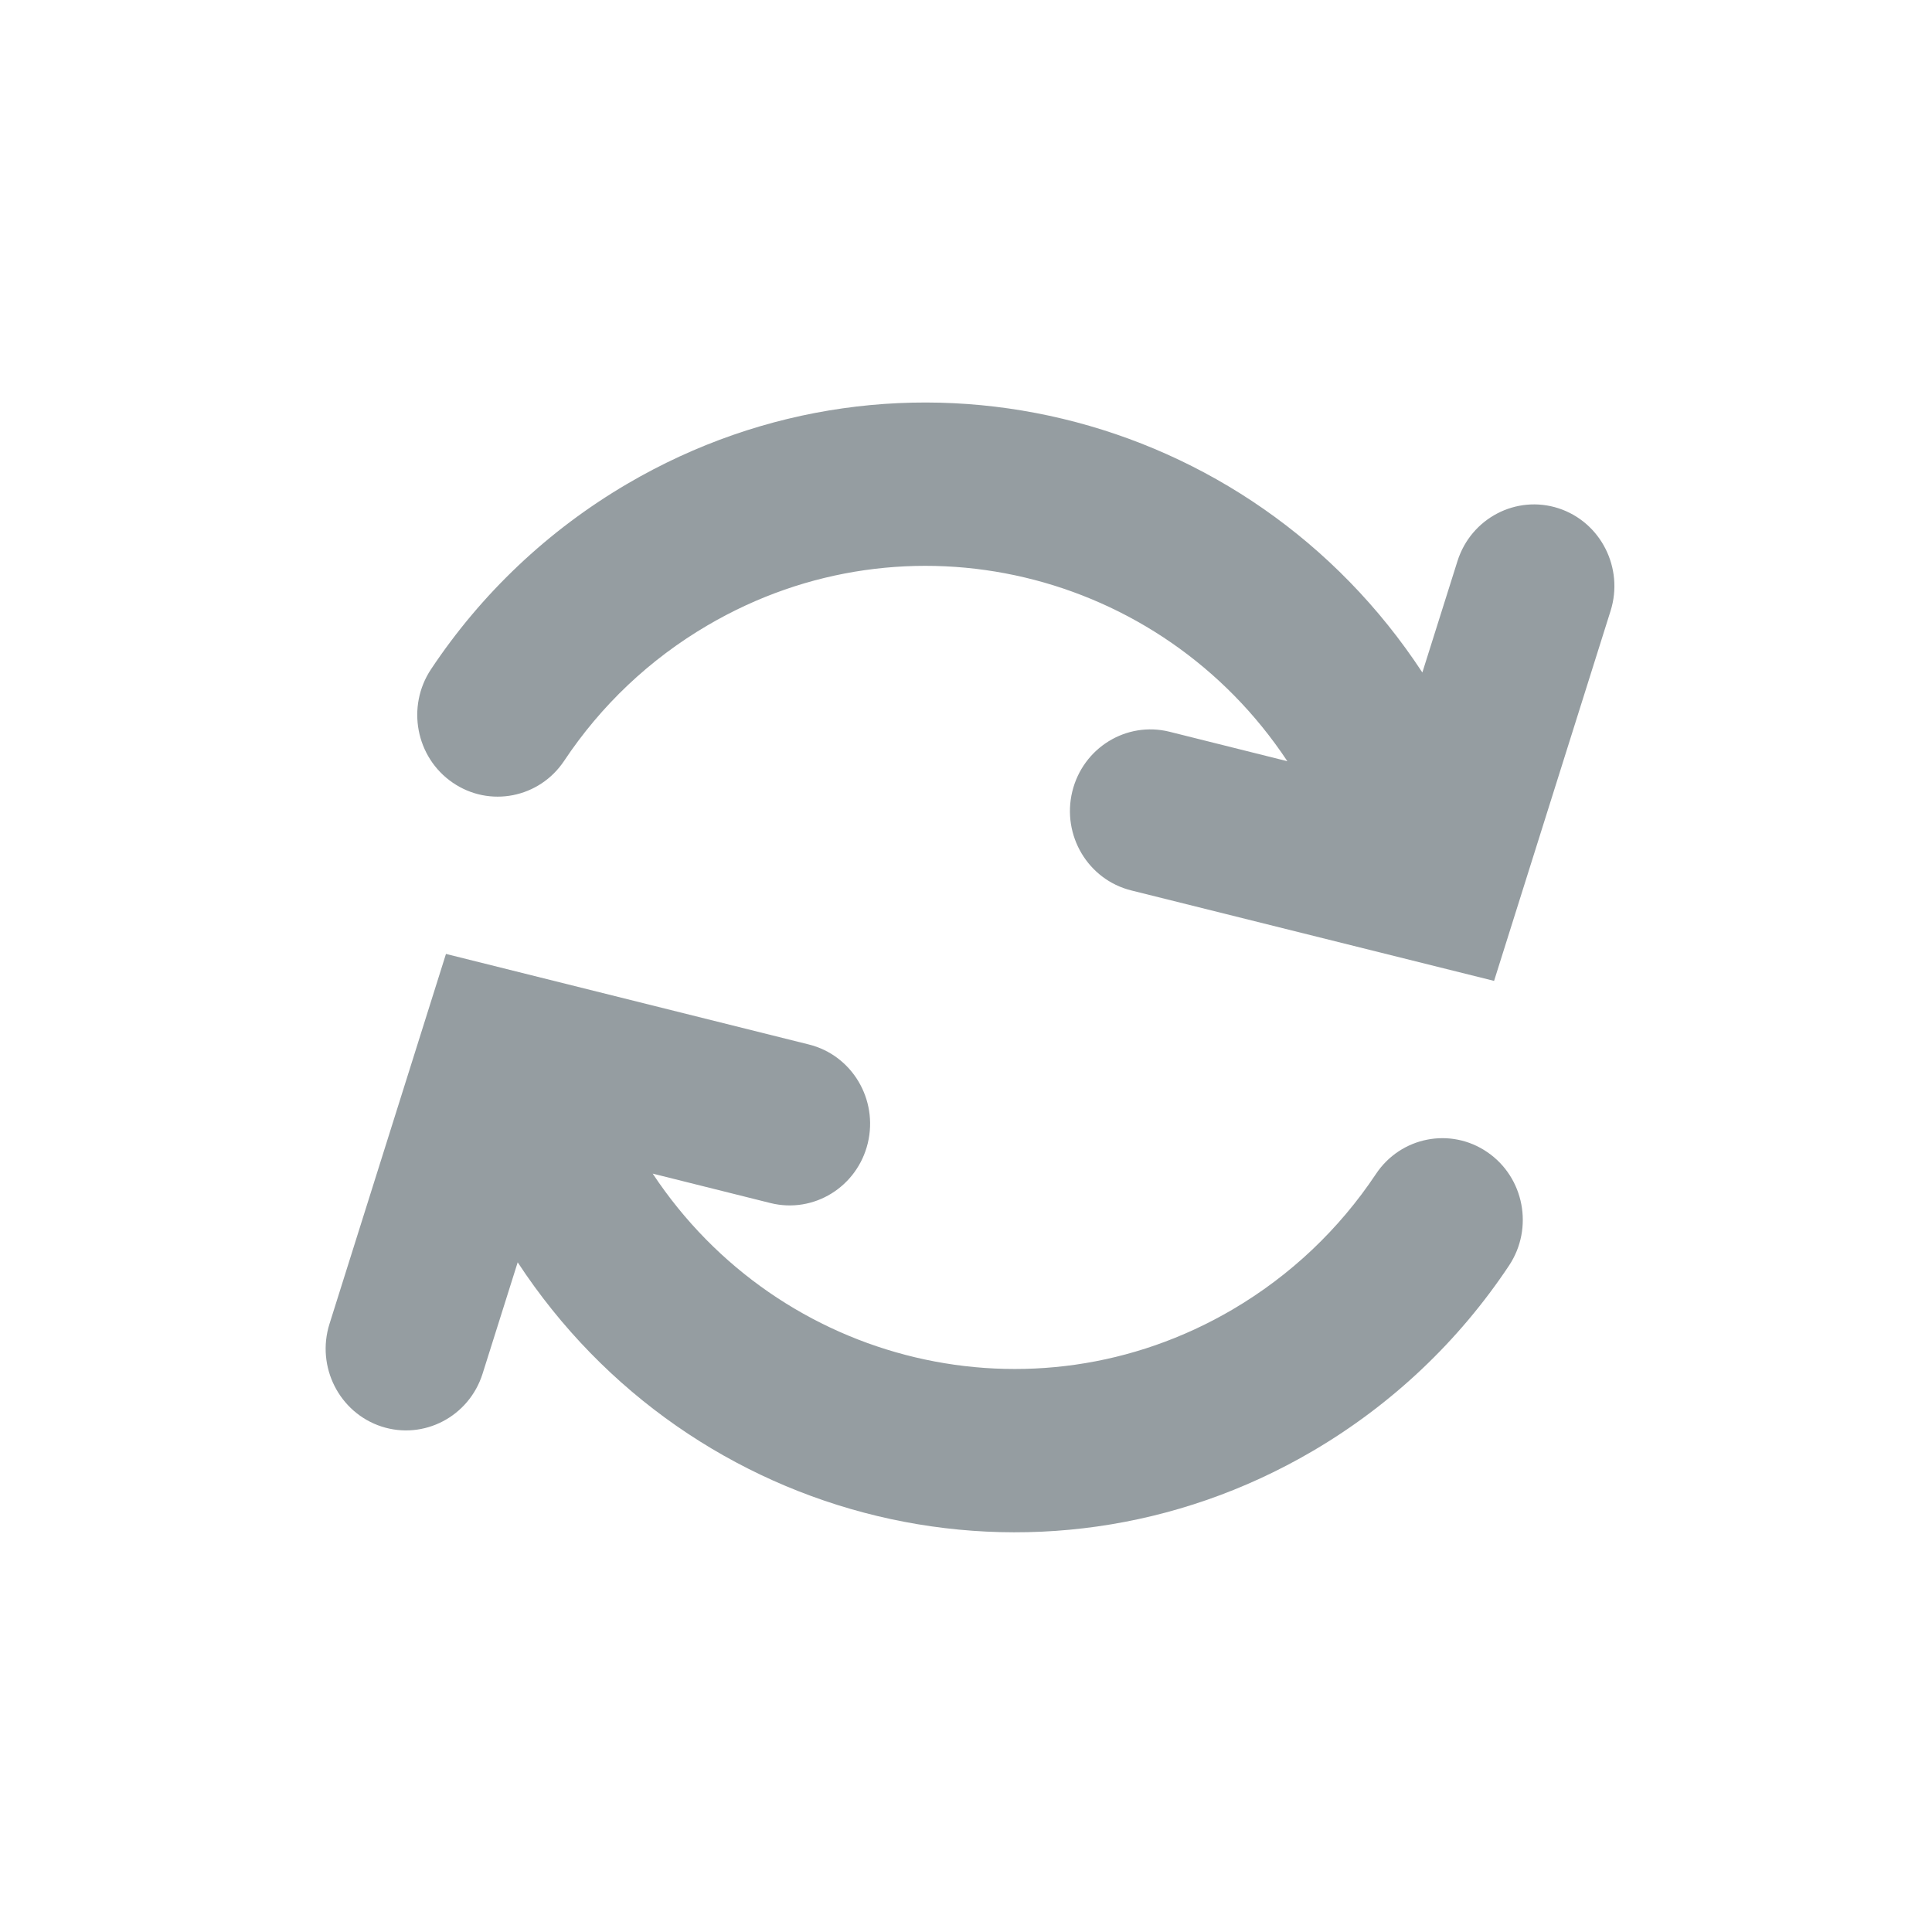 <svg xmlns="http://www.w3.org/2000/svg" xmlns:xlink="http://www.w3.org/1999/xlink" width="24" height="24" version="1.1" viewBox="0 0 24 24"><title>sync</title><desc>Created with Sketch.</desc><g id="Icons" fill="none" fill-rule="evenodd" stroke="none" stroke-width="1"><g id="sync"><g transform="translate(1.4, 5)"><g id="Group" transform="translate(3.663, 0)"><path id="Combined-Shape" fill="#959DA1" fill-rule="nonzero" d="M10.929,4.456 C9.353,2.077 6.208,1.312 3.727,2.768 C3.005,3.191 2.402,3.765 1.946,4.45 C1.638,4.914 1.017,5.036 0.56,4.722 C0.103,4.409 -0.017,3.778 0.291,3.314 C0.915,2.376 1.743,1.589 2.728,1.011 C6.136,-0.988 10.456,0.073 12.606,3.354 L13.042,1.971 C13.21,1.438 13.772,1.144 14.297,1.314 C14.822,1.485 15.112,2.056 14.944,2.589 L13.497,7.185 L8.989,6.061 C8.453,5.927 8.126,5.378 8.257,4.834 C8.389,4.29 8.929,3.957 9.465,4.09 L10.929,4.456 Z"/></g><g id="Group-Copy" transform="translate(9.137, 9.729) scale(-1, -1) translate(-9.137, -9.729) translate(0.637, 5.229)"><path id="Combined-Shape" fill="#959DA1" fill-rule="nonzero" d="M10.929,4.65 C9.353,2.271 6.208,1.506 3.727,2.961 C3.005,3.385 2.402,3.959 1.946,4.643 C1.638,5.108 1.017,5.23 0.56,4.916 C0.103,4.603 -0.017,3.972 0.291,3.508 C0.915,2.57 1.743,1.783 2.728,1.205 C6.136,-0.794 10.456,0.267 12.606,3.548 L13.042,2.165 C13.21,1.632 13.772,1.338 14.297,1.508 C14.822,1.679 15.112,2.25 14.944,2.783 L13.497,7.379 L8.989,6.254 C8.453,6.121 8.126,5.572 8.257,5.028 C8.389,4.484 8.929,4.151 9.465,4.284 L10.929,4.65 Z"/></g></g></g></g></svg>